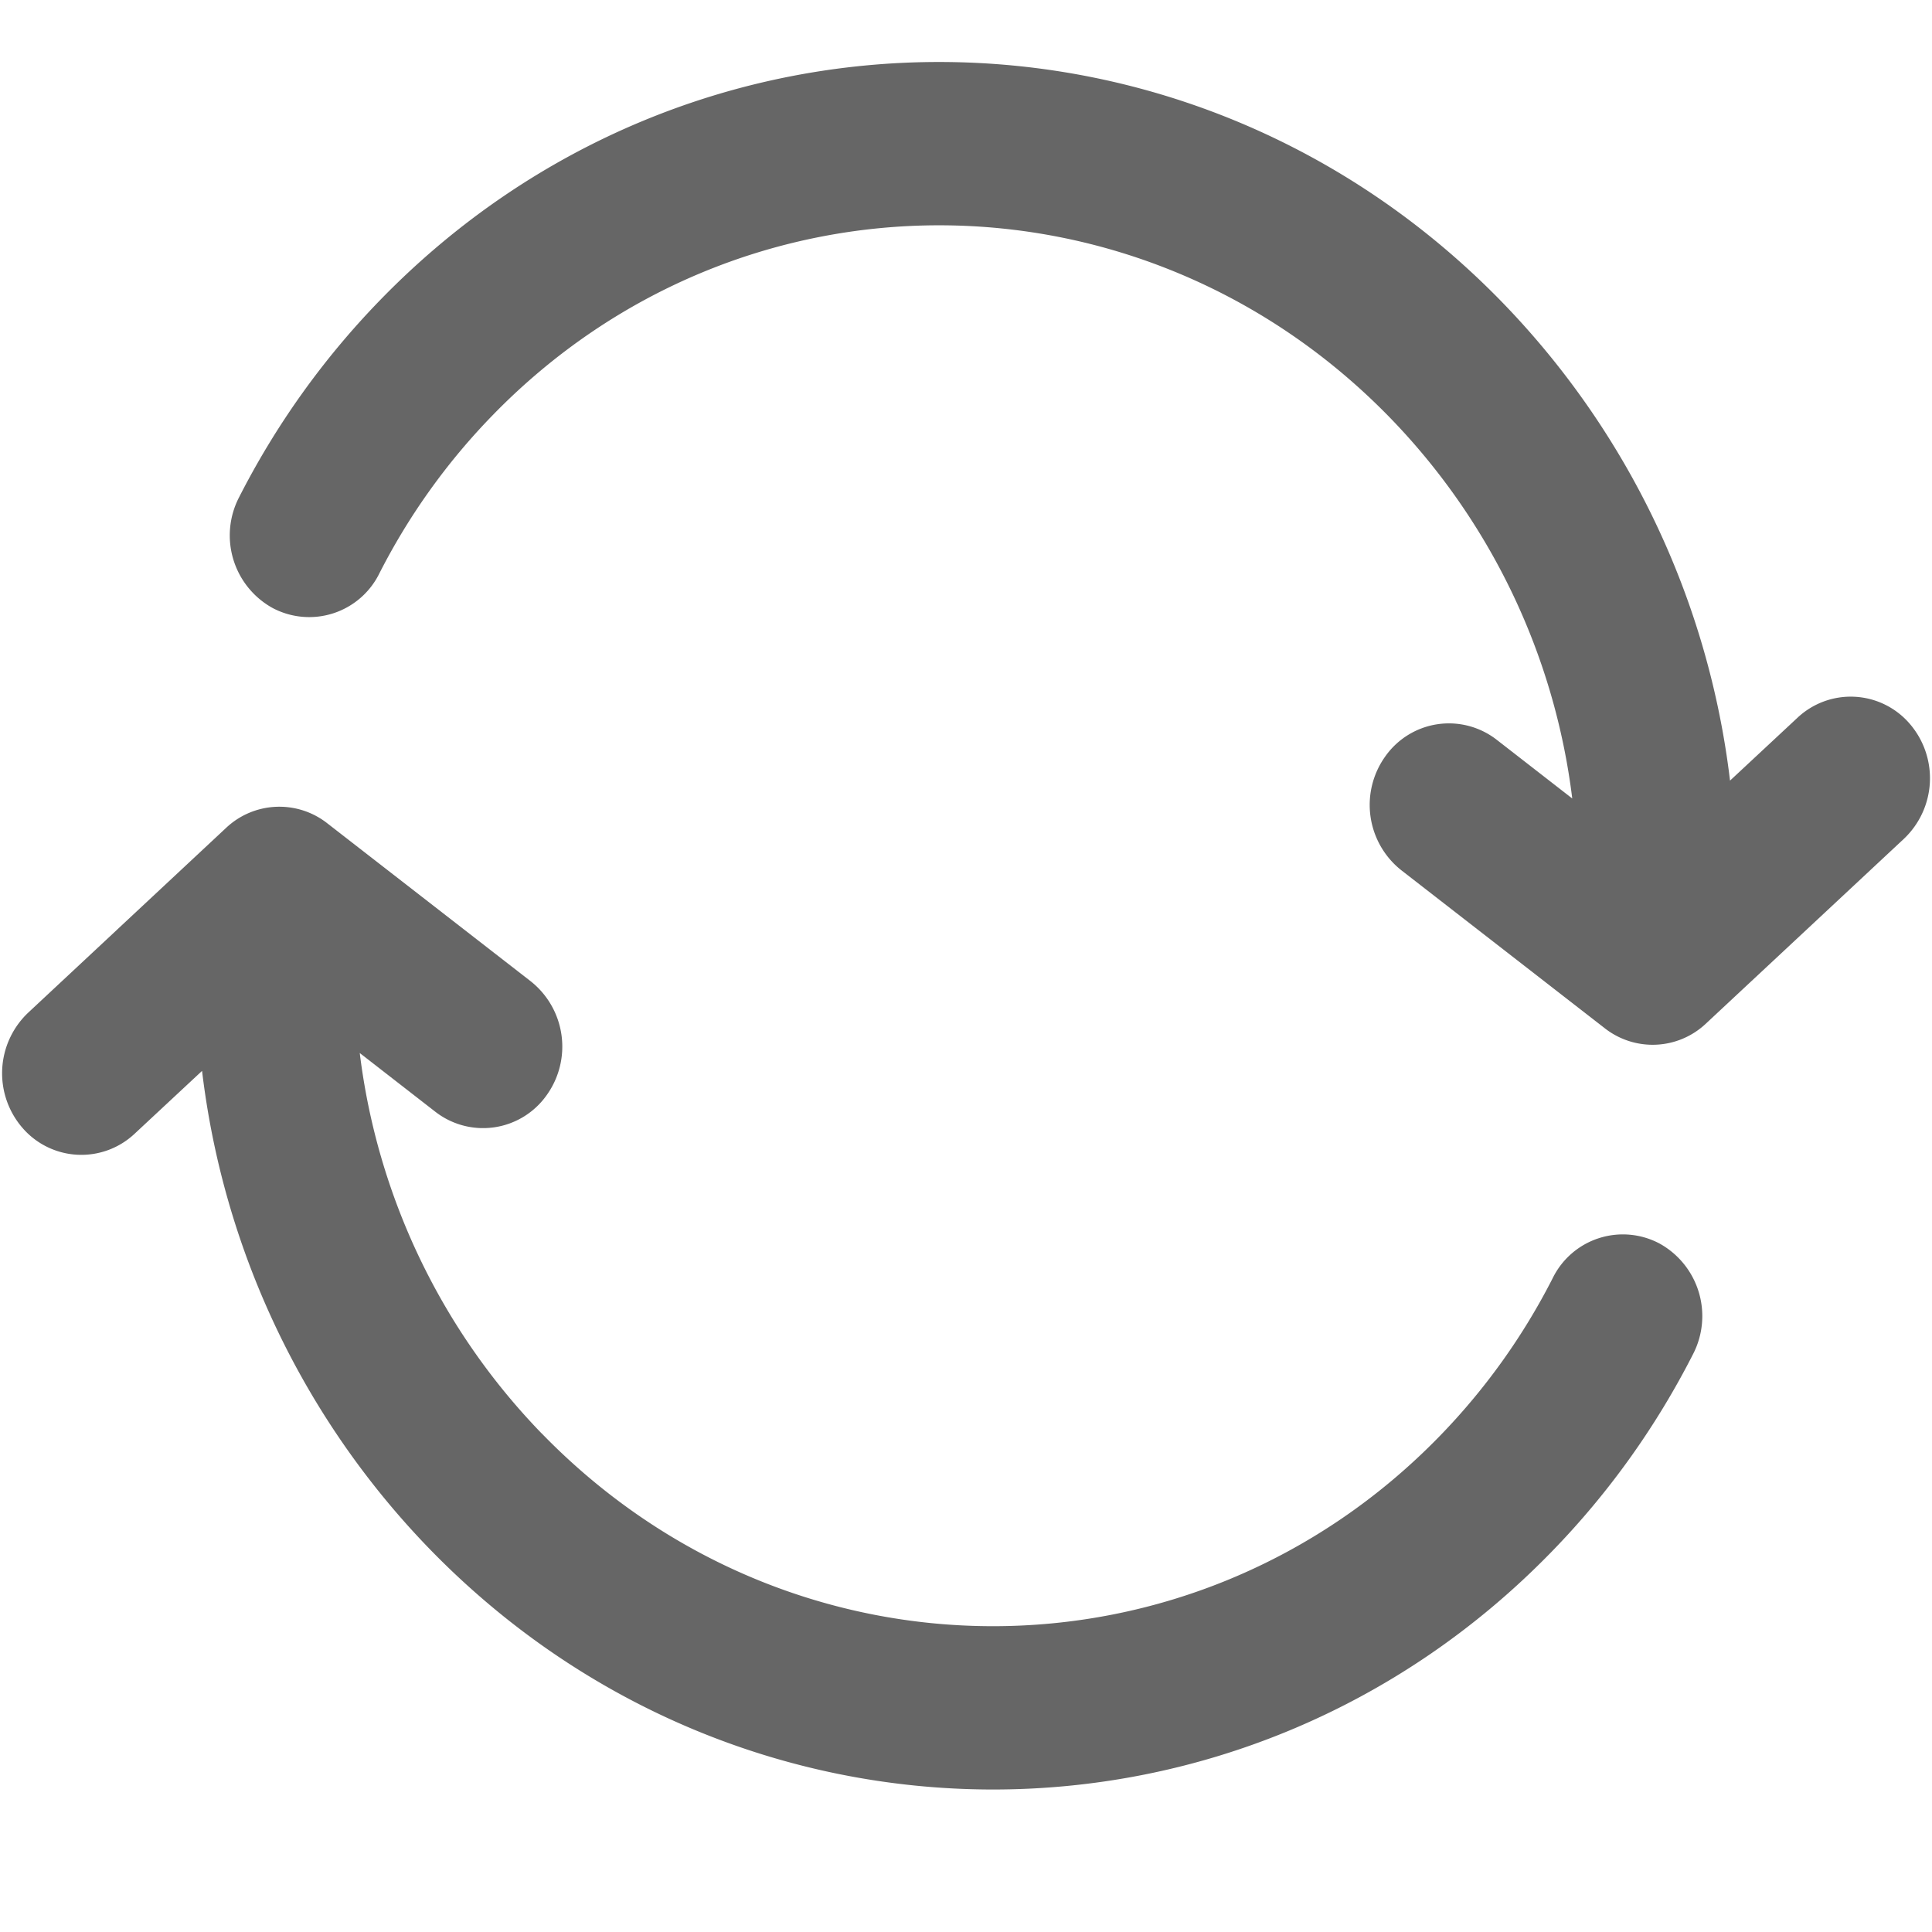 <?xml version="1.0" standalone="no"?><!DOCTYPE svg PUBLIC "-//W3C//DTD SVG 1.1//EN" "http://www.w3.org/Graphics/SVG/1.1/DTD/svg11.dtd"><svg t="1538277745717" class="icon" style="" viewBox="0 0 1024 1024" version="1.1" xmlns="http://www.w3.org/2000/svg" p-id="1045" xmlns:xlink="http://www.w3.org/1999/xlink" width="200" height="200"><defs><style type="text/css"></style></defs><path d="M736.896 221.568a351.147 351.147 0 0 1 96.427 201.643l-40.021-31.104a41.259 41.259 0 0 0-58.88 8.533 44.16 44.16 0 0 0 8.277 60.587l107.904 83.797a41.131 41.131 0 0 0 53.547-2.475l104.96-97.963a44.203 44.203 0 0 0 2.944-61.141 41.216 41.216 0 0 0-59.392-2.987l-35.712 33.28a438.613 438.613 0 0 0-120.576-253.355C631.851-9.003 365.525-9.856 201.472 159.061c-30.677 31.573-55.637 66.944-74.837 104.661a43.947 43.947 0 0 0 17.707 58.453 41.429 41.429 0 0 0 56.747-18.304 343.381 343.381 0 0 1 59.861-83.627c130.944-134.827 344.021-134.485 475.947 1.323zM287.104 759.765a351.147 351.147 0 0 1-96.427-201.643l40.021 31.104a41.259 41.259 0 0 0 58.88-8.533 44.16 44.16 0 0 0-8.277-60.587l-107.904-83.797a41.131 41.131 0 0 0-53.547 2.475L14.933 536.747a44.203 44.203 0 0 0-2.944 61.141 41.216 41.216 0 0 0 59.392 2.987l35.712-33.28a438.613 438.613 0 0 0 120.576 253.355c164.523 169.387 430.848 170.24 594.901 1.323 30.72-31.573 55.637-66.944 74.837-104.661a43.947 43.947 0 0 0-17.707-58.453 41.429 41.429 0 0 0-56.747 18.304 343.381 343.381 0 0 1-59.819 83.627c-130.987 134.827-344.064 134.485-475.989-1.323z" fill="#666666" p-id="1046"></path></svg>